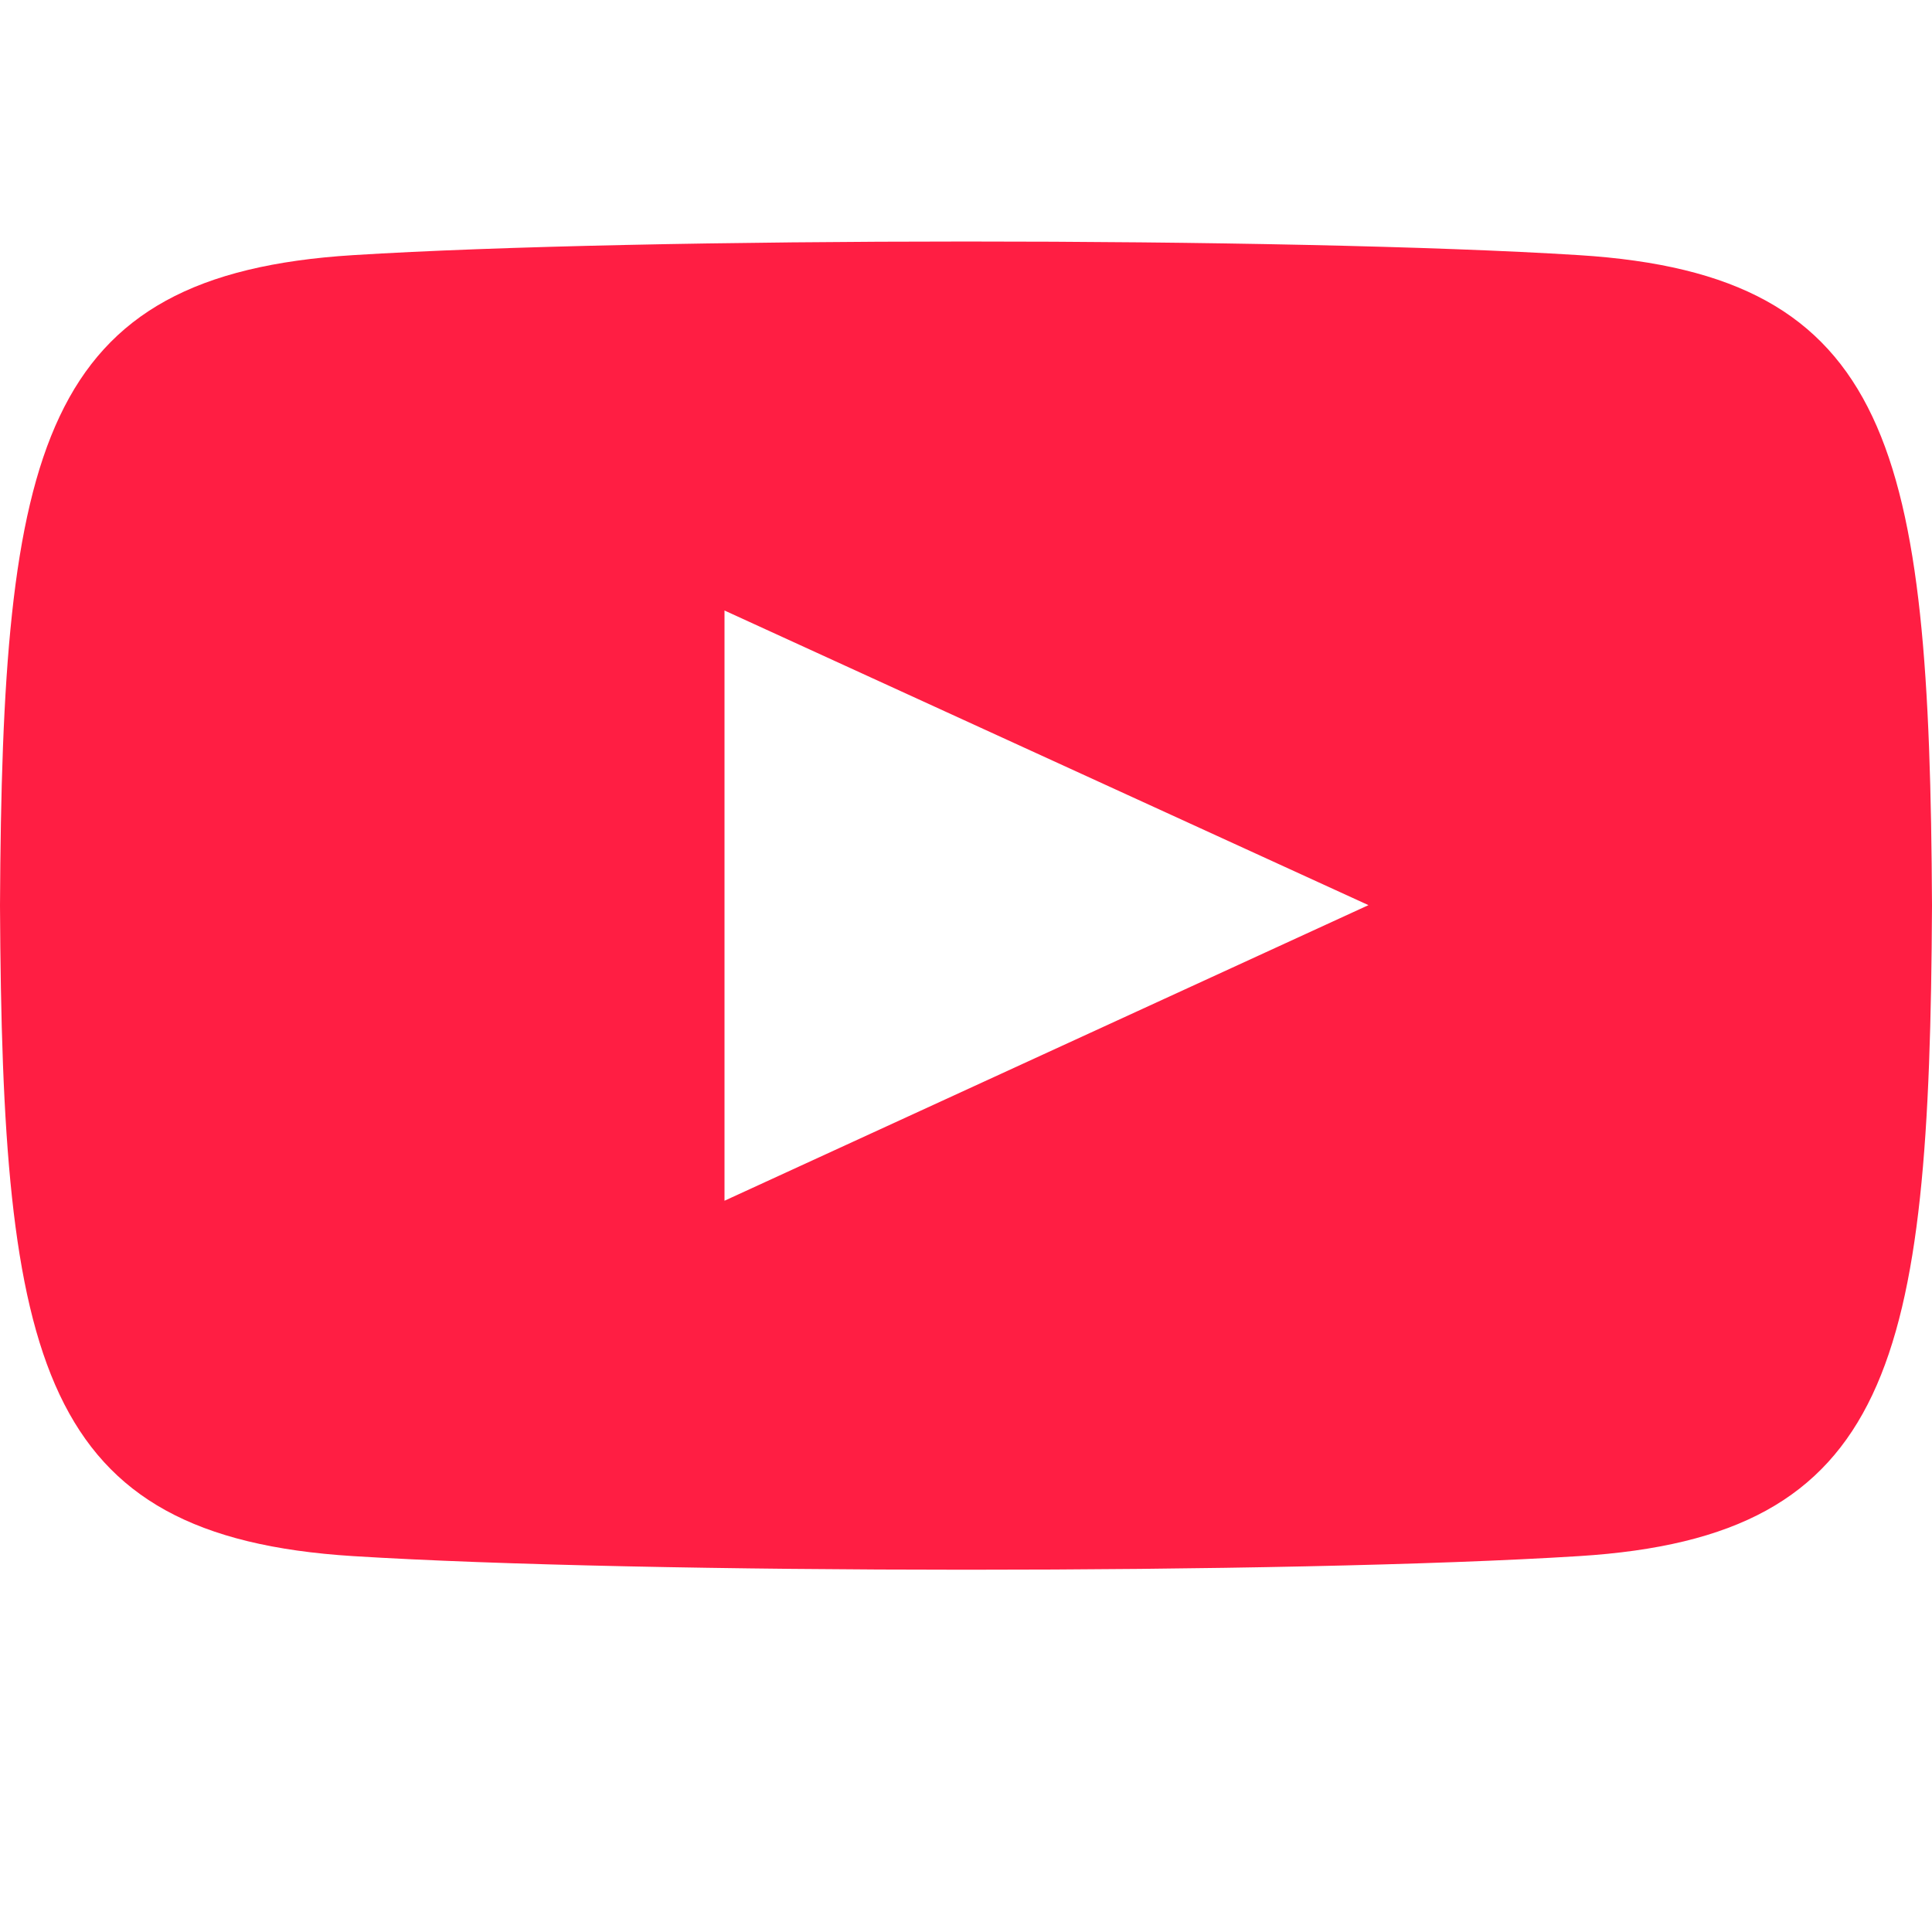 <?xml version="1.0" encoding="UTF-8"?>
<svg width="16px" height="16px" viewBox="0 0 16 16" version="1.1" xmlns="http://www.w3.org/2000/svg" xmlns:xlink="http://www.w3.org/1999/xlink">
    <title>icon/link/youtube/color</title>
    <g id="icon/link/youtube/color" stroke="none" stroke-width="1" fill="none" fill-rule="evenodd">
        <rect id="Rectangle" transform="translate(8, 8) scale(-1, 1) rotate(-180) translate(-8, -8) " x="0" y="0" width="16" height="16"></rect>
        <path d="M13.077,2.113 C10.674,1.962 5.323,1.963 2.923,2.113 C0.325,2.275 0.019,3.714 0,7.5 C0.019,11.28 0.323,12.724 2.923,12.887 C5.323,13.037 10.674,13.038 13.077,12.887 C15.675,12.725 15.981,11.286 16,7.5 C15.981,3.72 15.677,2.276 13.077,2.113 Z M6,9.944 L6,5.056 L11.333,7.496 L6,9.944 L6,9.944 Z" id="Icon" fill="#FF1E43" fill-rule="nonzero"></path>
    </g>
</svg>